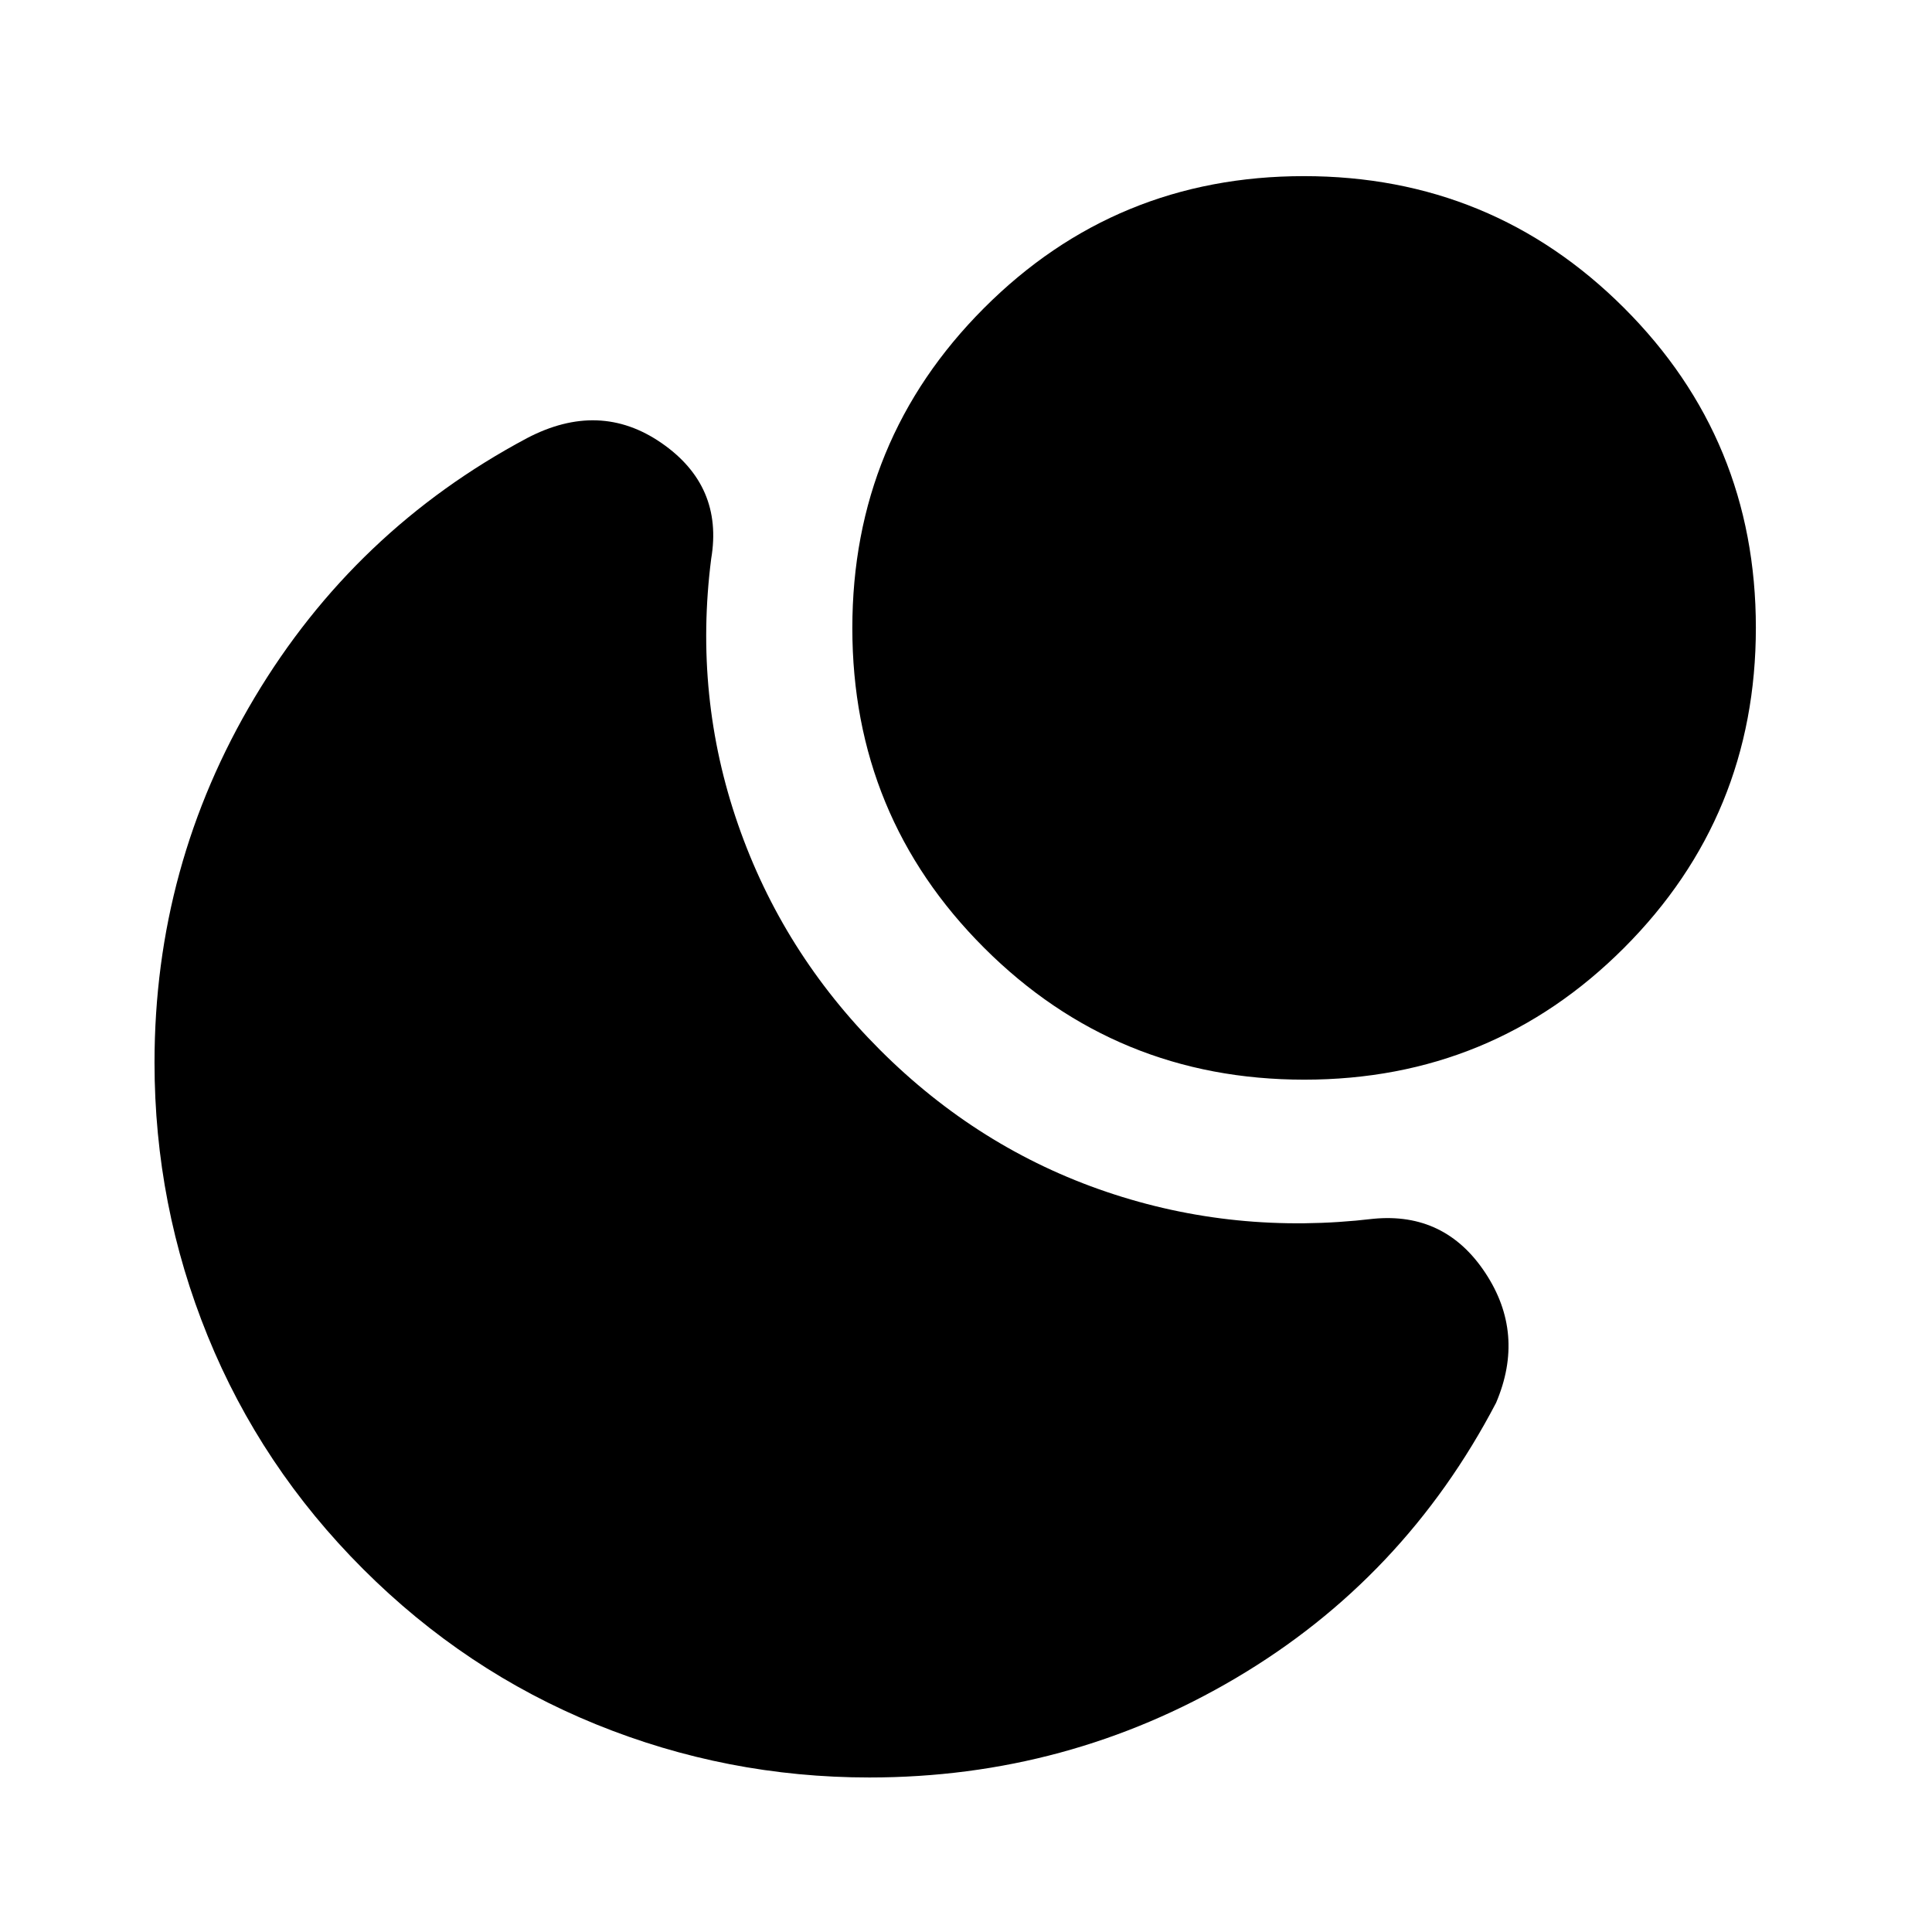 <svg xmlns="http://www.w3.org/2000/svg" height="20" viewBox="0 -960 960 960" width="20"><path d="M647.9-872.48q93.49 0 159.04 65.45 65.54 65.44 65.54 158.93 0 93.49-65.45 159.04-65.44 65.54-158.93 65.54-93.49 0-159.04-65.45-65.54-65.44-65.54-158.93 0-93.49 65.45-159.04 65.44-65.54 158.93-65.54ZM180.39-180.39q-50.73-50.72-77.17-115.71-26.44-65-26.44-135.9 0-98.07 49.7-181.34 49.69-83.27 135.34-128.92 36.05-18.91 66.87 2.39 30.83 21.3 24.7 57.48-8.74 68.43 13.33 132.02 22.06 63.59 70.5 112.02 49 49 112.58 70.57 63.59 21.56 132.59 13.39 35.61-3.44 55.63 26.83 20.02 30.26 5.37 64.61-45.65 87.34-129.27 136.76Q530.5-76.78 432-76.78q-70.9 0-135.9-26.44-64.99-26.44-115.71-77.17Z"/></svg>